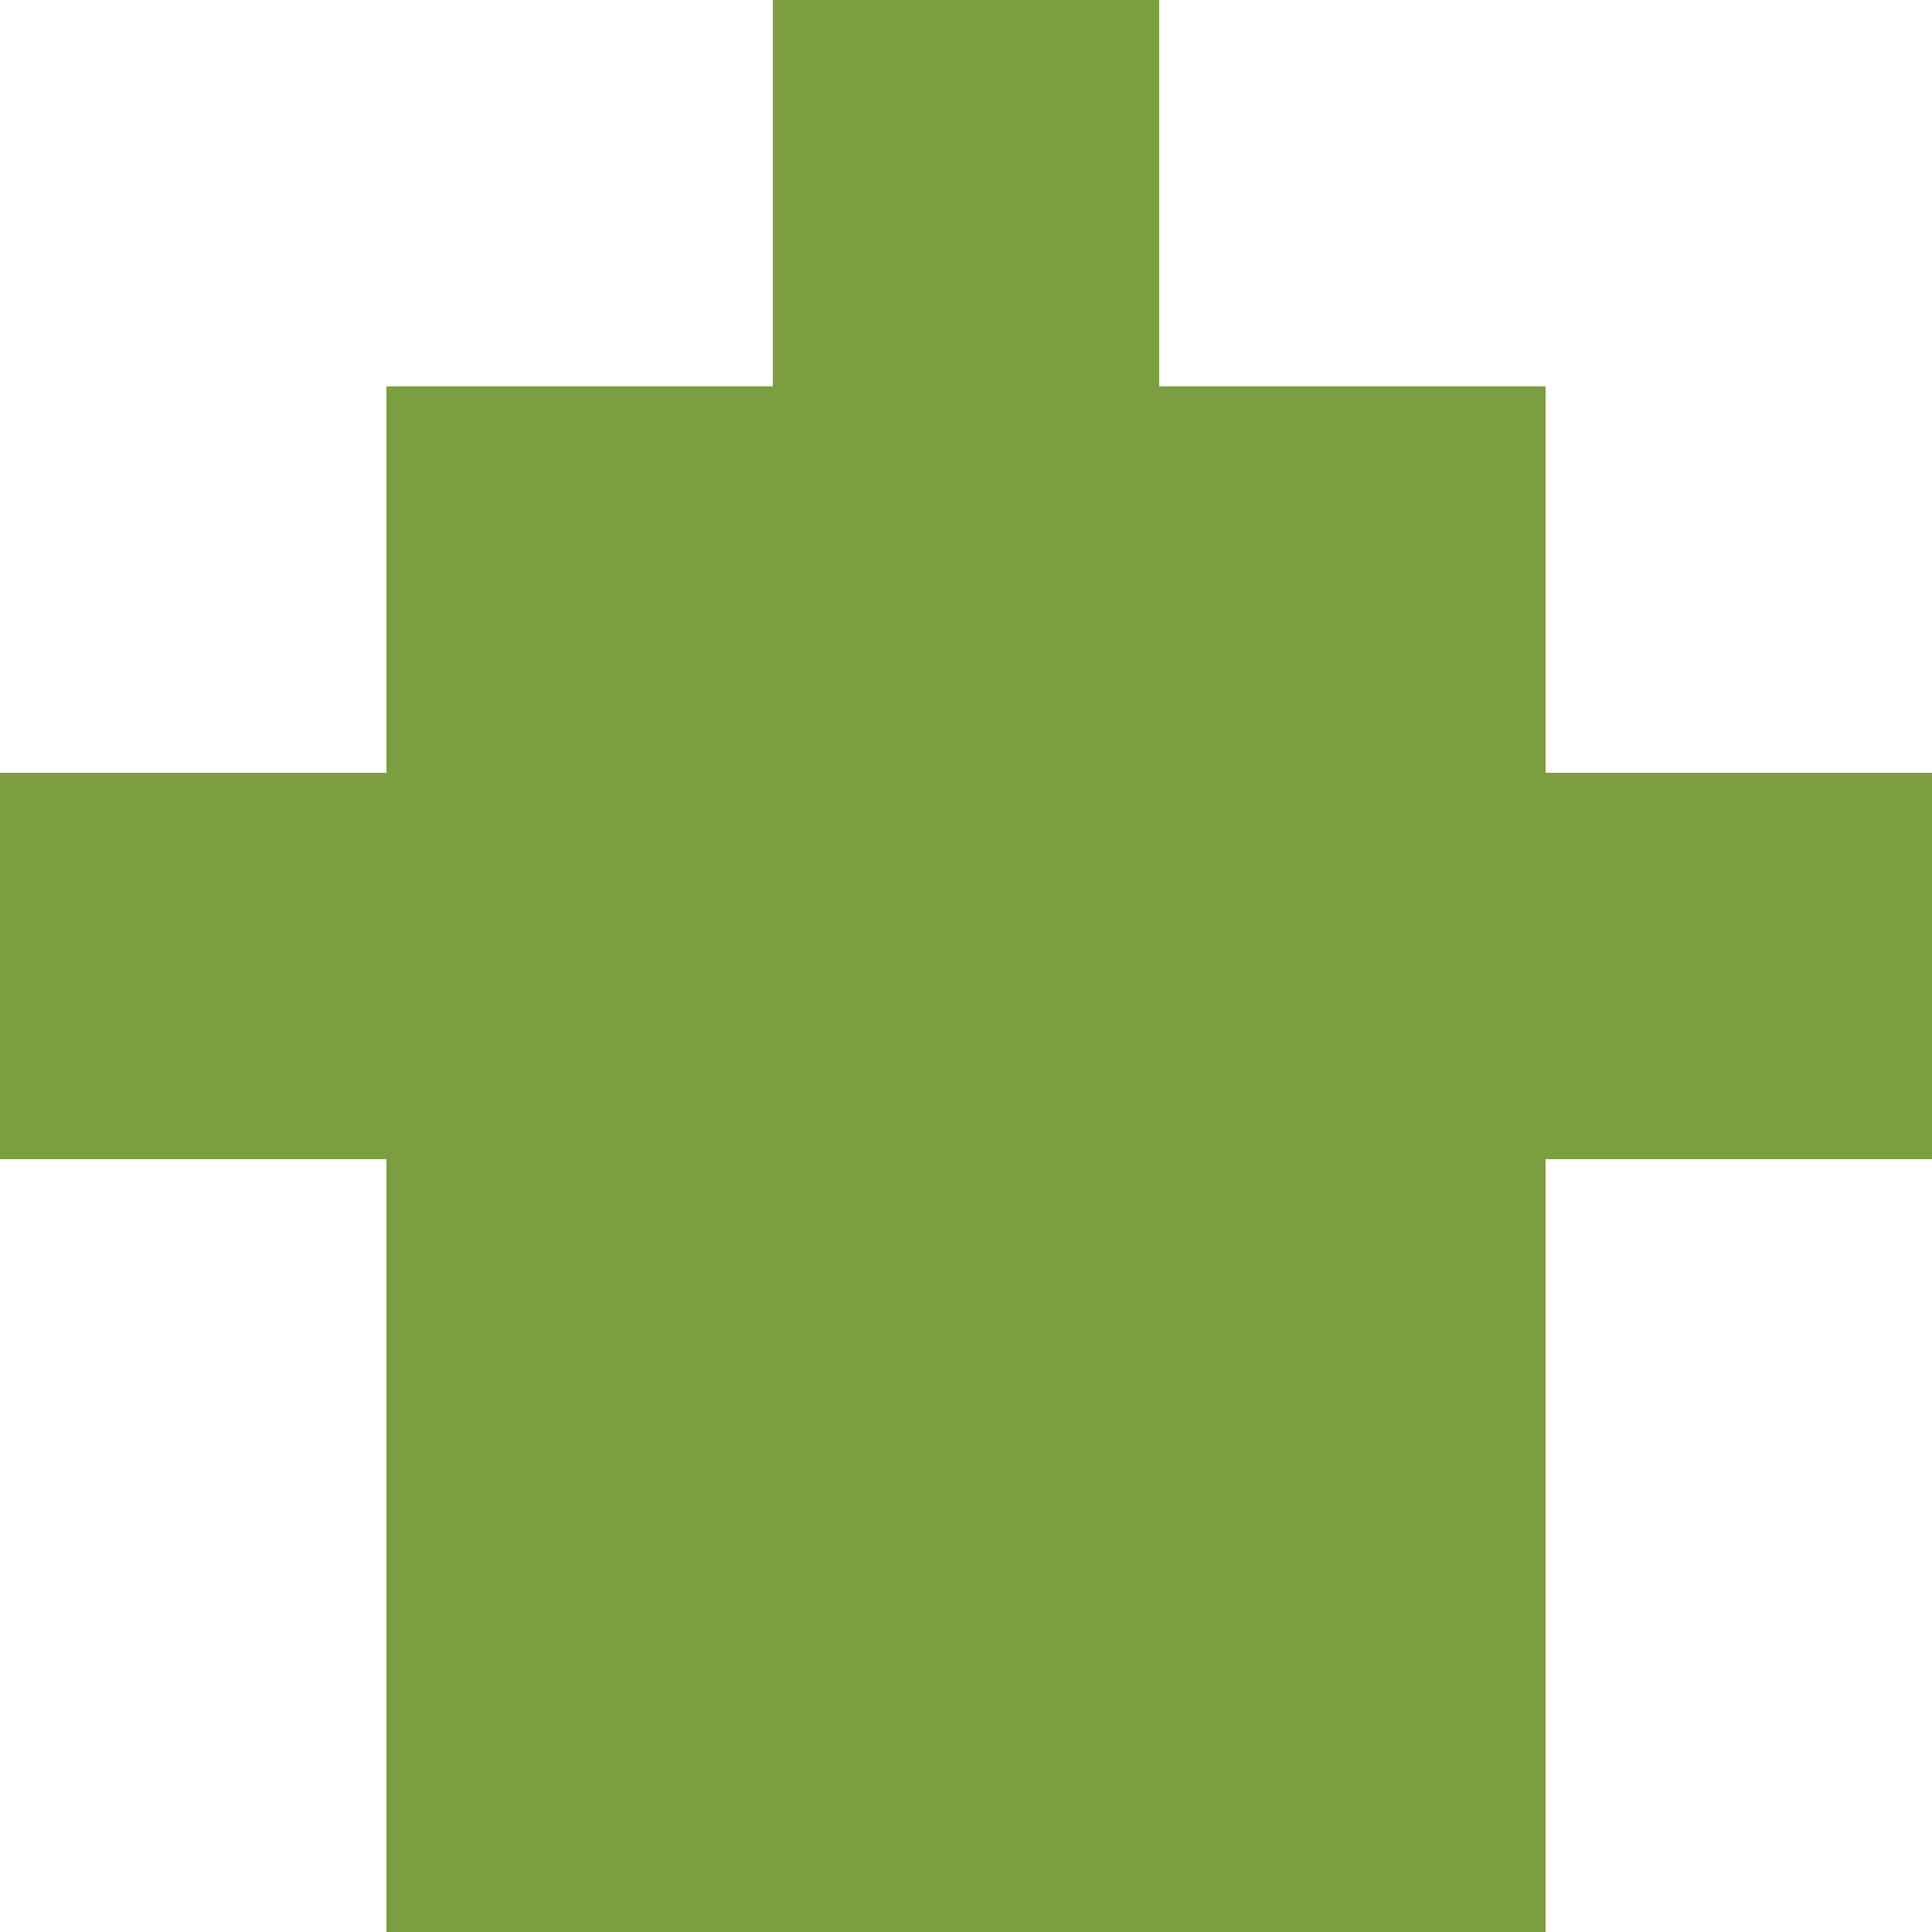<?xml version="1.0" encoding="UTF-8" ?>
<svg version="1.1" width="50" height="50" xmlns="http://www.w3.org/2000/svg" shape-rendering="crispEdges">
<rect x="20" y="0" width="10" height="10" fill="#7B9E41" />
<rect x="10" y="10" width="10" height="10" fill="#7B9E41" />
<rect x="20" y="10" width="10" height="10" fill="#7B9E41" />
<rect x="30" y="10" width="10" height="10" fill="#7B9E41" />
<rect x="0" y="20" width="10" height="10" fill="#7B9E41" />
<rect x="10" y="20" width="10" height="10" fill="#7B9E41" />
<rect x="20" y="20" width="10" height="10" fill="#7B9E41" />
<rect x="30" y="20" width="10" height="10" fill="#7B9E41" />
<rect x="40" y="20" width="10" height="10" fill="#7B9E41" />
<rect x="10" y="30" width="10" height="10" fill="#7B9E41" />
<rect x="20" y="30" width="10" height="10" fill="#7B9E41" />
<rect x="30" y="30" width="10" height="10" fill="#7B9E41" />
<rect x="10" y="40" width="10" height="10" fill="#7B9E41" />
<rect x="20" y="40" width="10" height="10" fill="#7B9E41" />
<rect x="30" y="40" width="10" height="10" fill="#7B9E41" />
</svg>